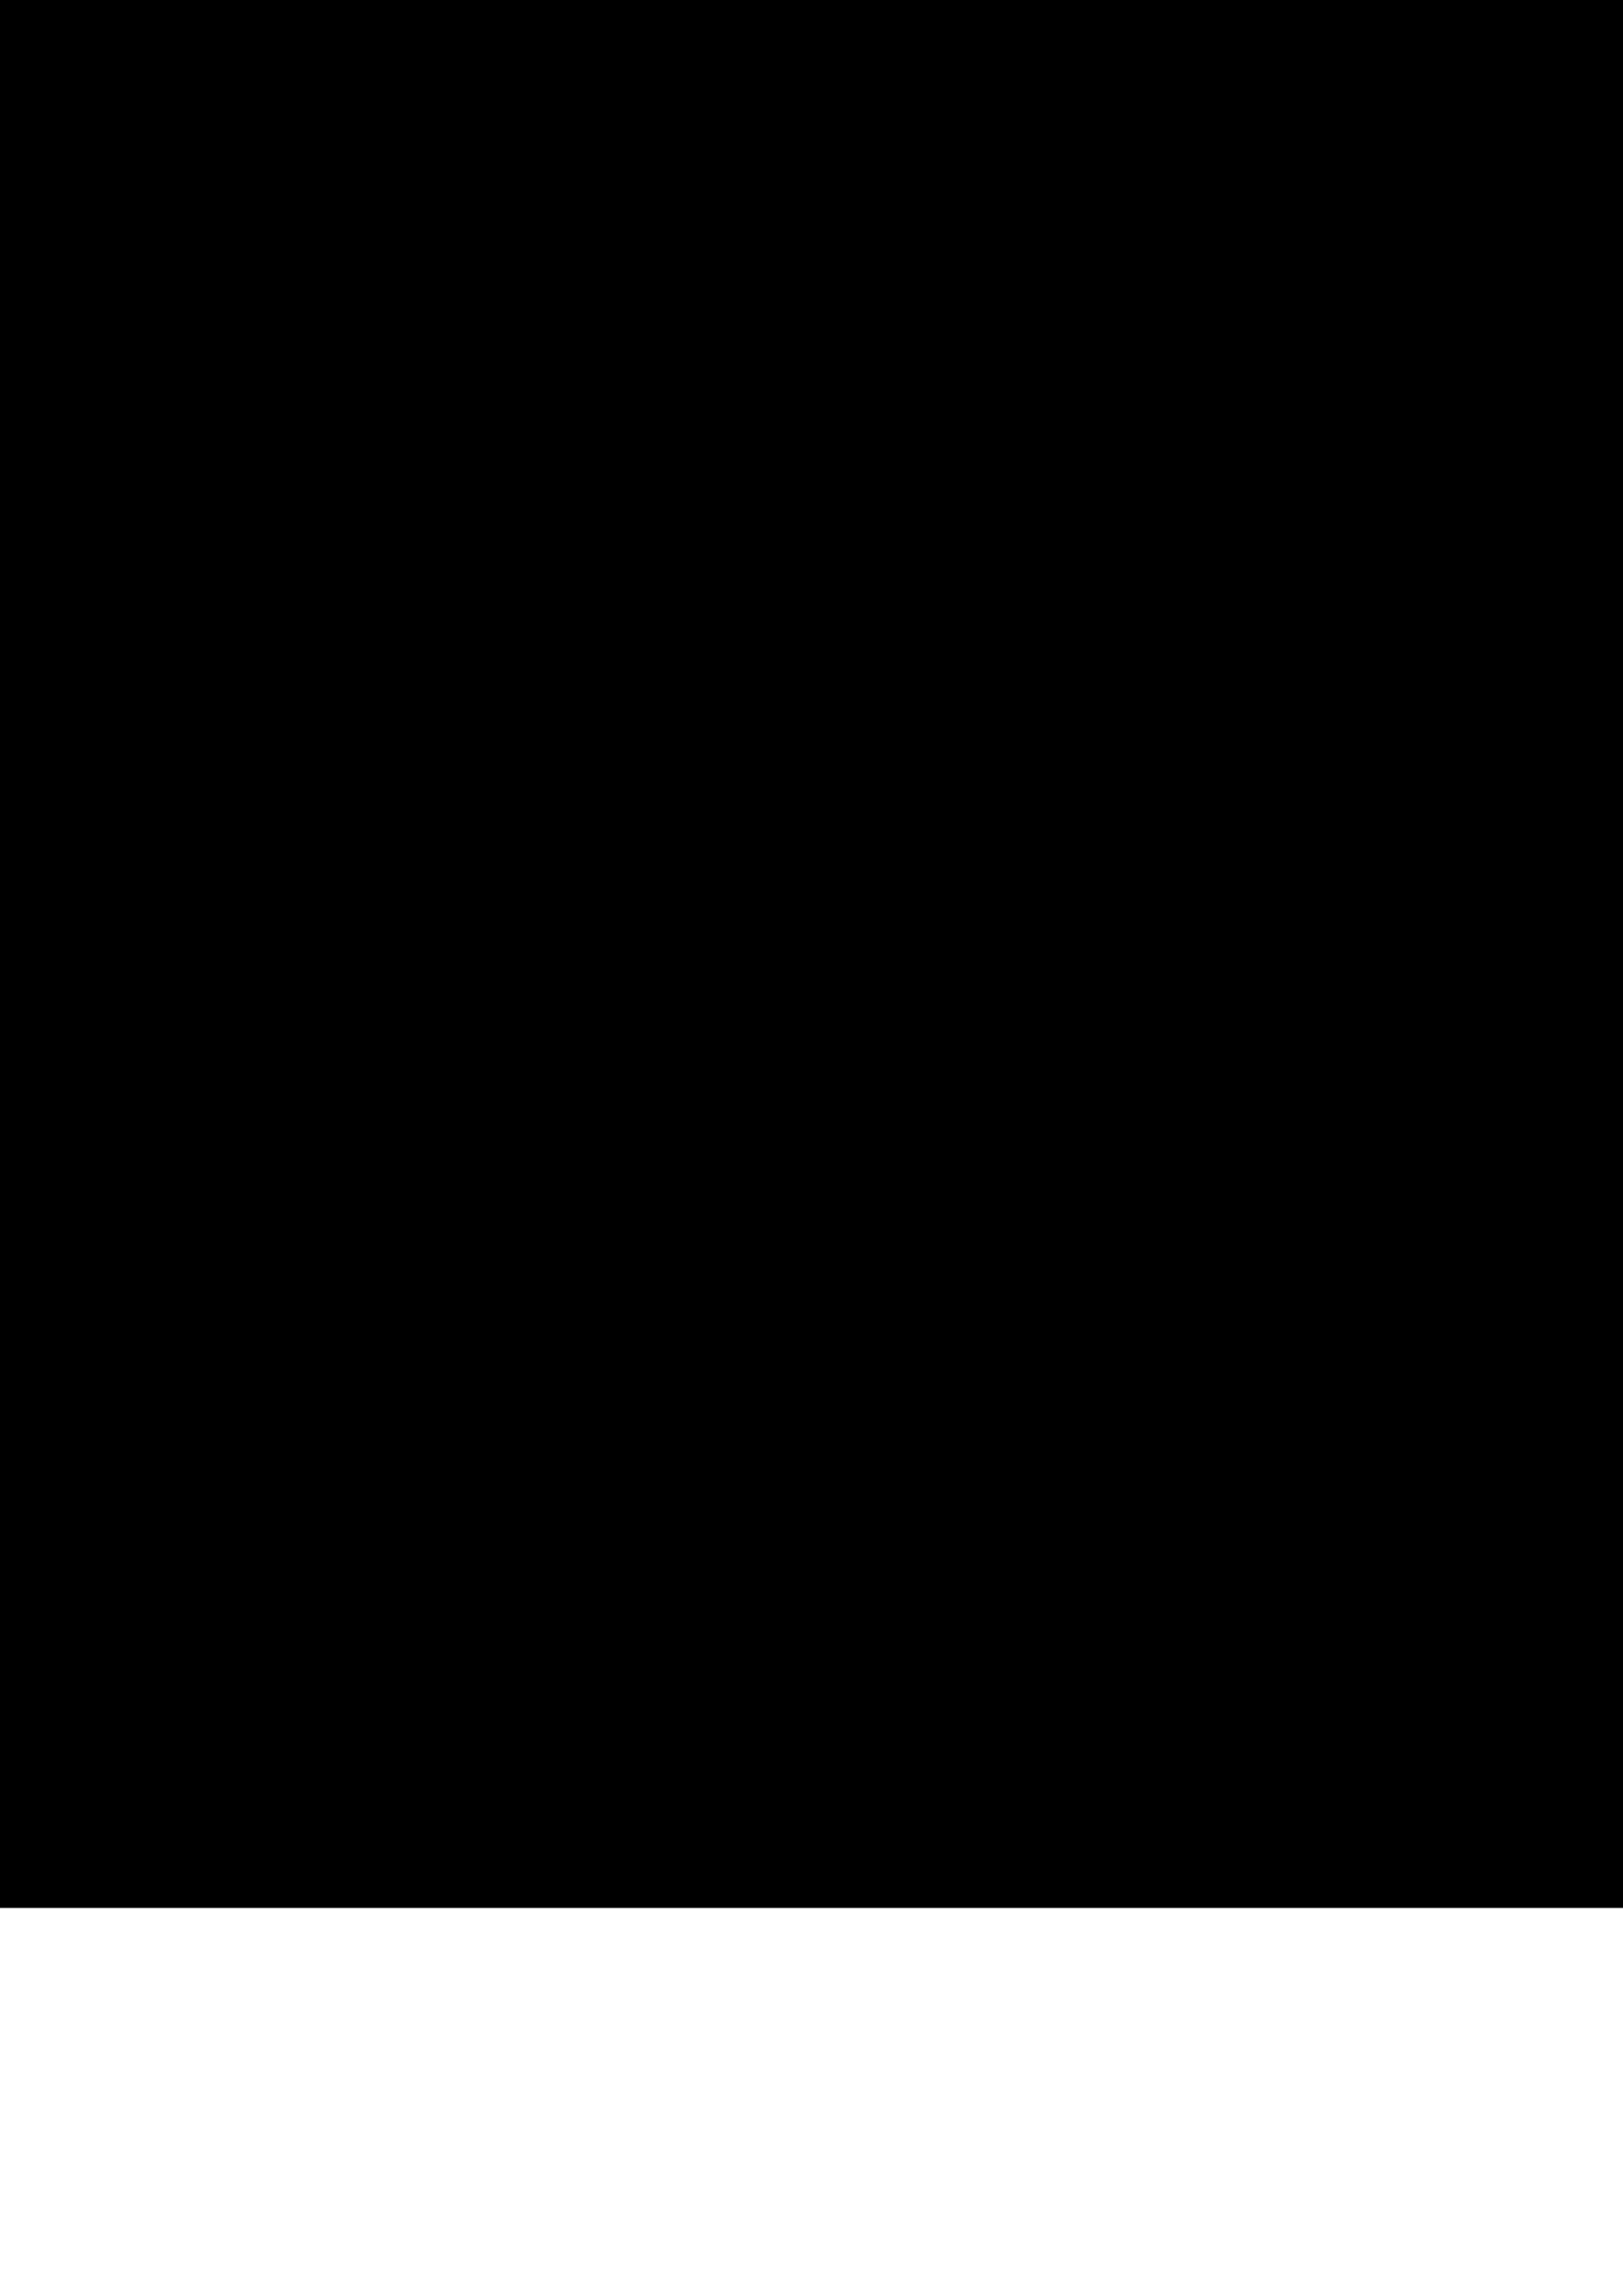 <?xml version="1.0" encoding="UTF-8" standalone="no"?>
<!-- Created with Inkscape (http://www.inkscape.org/) -->

<svg
   xmlns:dc="http://purl.org/dc/elements/1.1/"
   xmlns:cc="http://creativecommons.org/ns#"
   xmlns:rdf="http://www.w3.org/1999/02/22-rdf-syntax-ns#"
   xmlns:svg="http://www.w3.org/2000/svg"
   xmlns="http://www.w3.org/2000/svg"
   xmlns:sodipodi="http://sodipodi.sourceforge.net/DTD/sodipodi-0.dtd"
   xmlns:inkscape="http://www.inkscape.org/namespaces/inkscape"
   width="210mm"
   height="297mm"
   viewBox="0 0 744.094 1052.362"
   id="svg2"
   version="1.1"
   inkscape:version="0.91 r13725"
   sodipodi:docname="scat.svg">
  <defs
     id="defs4">
    <marker
       inkscape:isstock="true"
       style="overflow:visible;"
       id="marker6316"
       refX="0.0"
       refY="0.0"
       orient="auto"
       inkscape:stockid="Arrow1Mend">
      <path
         transform="scale(0.4) rotate(180) translate(10,0)"
         style="fill-rule:evenodd;stroke:#000000;stroke-width:1pt;stroke-opacity:1;fill:#000000;fill-opacity:1"
         d="M 0.0,0.0 L 5.0,-5.0 L -12.5,0.0 L 5.0,5.0 L 0.0,0.0 z "
         id="path6318" />
    </marker>
    <marker
       inkscape:isstock="true"
       style="overflow:visible;"
       id="marker4516"
       refX="0.0"
       refY="0.0"
       orient="auto"
       inkscape:stockid="Arrow1Mend">
      <path
         transform="scale(0.4) rotate(180) translate(10,0)"
         style="fill-rule:evenodd;stroke:#000000;stroke-width:1pt;stroke-opacity:1;fill:#000000;fill-opacity:1"
         d="M 0.0,0.0 L 5.0,-5.0 L -12.5,0.0 L 5.0,5.0 L 0.0,0.0 z "
         id="path4518" />
    </marker>
    <marker
       inkscape:stockid="Arrow1Mend"
       orient="auto"
       refY="0.0"
       refX="0.0"
       id="Arrow1Mend"
       style="overflow:visible;"
       inkscape:isstock="true"
       inkscape:collect="always">
      <path
         id="path4161"
         d="M 0.0,0.0 L 5.0,-5.0 L -12.5,0.0 L 5.0,5.0 L 0.0,0.0 z "
         style="fill-rule:evenodd;stroke:#000000;stroke-width:1pt;stroke-opacity:1;fill:#000000;fill-opacity:1"
         transform="scale(0.4) rotate(180) translate(10,0)" />
    </marker>
    <marker
       inkscape:stockid="Arrow1Lend"
       orient="auto"
       refY="0.0"
       refX="0.0"
       id="Arrow1Lend"
       style="overflow:visible;"
       inkscape:isstock="true">
      <path
         id="path4155"
         d="M 0.0,0.0 L 5.0,-5.0 L -12.5,0.0 L 5.0,5.0 L 0.0,0.0 z "
         style="fill-rule:evenodd;stroke:#000000;stroke-width:1pt;stroke-opacity:1;fill:#000000;fill-opacity:1"
         transform="scale(0.8) rotate(180) translate(12.5,0)" />
    </marker>
  </defs>
  <sodipodi:namedview
     id="base"
     pagecolor="#ffffff"
     bordercolor="#666666"
     borderopacity="1.0"
     inkscape:pageopacity="0.0"
     inkscape:pageshadow="2"
     inkscape:zoom="0.49497475"
     inkscape:cx="775.27033"
     inkscape:cy="663.94415"
     inkscape:document-units="px"
     inkscape:current-layer="layer1"
     showgrid="false"
     inkscape:window-width="1855"
     inkscape:window-height="1056"
     inkscape:window-x="65"
     inkscape:window-y="24"
     inkscape:window-maximized="1" />
  <g
     inkscape:label="Layer 1"
     inkscape:groupmode="layer"
     id="layer1">
    <path
       inkscape:connector-curvature="0"
       id="path6314"
       d="M 451.441,617.183 916.579,348.635"
       style="fill:none;fill-rule:evenodd;stroke:#000000;stroke-width:5.763;stroke-linecap:butt;stroke-linejoin:miter;stroke-miterlimit:4;stroke-dasharray:none;stroke-opacity:1;marker-end:url(#marker6316)"
       inkscape:export-xdpi="600"
       inkscape:export-ydpi="600" />
    <circle
       style="opacity:1;fill:#0173b2;fill-opacity:1;stroke:none;stroke-width:25;stroke-linecap:round;stroke-miterlimit:4;stroke-dasharray:none;stroke-opacity:1"
       id="path4136"
       cx="450"
       cy="607.262"
       r="150"
       inkscape:export-xdpi="600"
       inkscape:export-ydpi="600" />
    <path
       style="fill:none;fill-rule:evenodd;stroke:#000000;stroke-width:4.916;stroke-linecap:butt;stroke-linejoin:miter;stroke-miterlimit:4;stroke-dasharray:none;stroke-opacity:1;marker-end:url(#Arrow1Mend)"
       d="m -100,607.362 390.769,0"
       id="path4146"
       inkscape:connector-curvature="0"
       inkscape:export-xdpi="600"
       inkscape:export-ydpi="600" />
    <flowRoot
       xml:space="preserve"
       id="flowRoot6596"
       style="font-style:normal;font-weight:normal;font-size:40px;line-height:125%;font-family:sans-serif;letter-spacing:0px;word-spacing:0px;fill:#000000;fill-opacity:1;stroke:none;stroke-width:1px;stroke-linecap:butt;stroke-linejoin:miter;stroke-opacity:1"
       transform="translate(308.91,-327.188)"
       inkscape:export-xdpi="600"
       inkscape:export-ydpi="600"><flowRegion
         id="flowRegion6598"><rect
           id="rect6600"
           width="387.899"
           height="280.822"
           x="-254.558"
           y="886.697" /></flowRegion><flowPara
         id="flowPara6602"
         style="font-style:italic;font-variant:normal;font-weight:500;font-stretch:normal;font-family:'CMU Serif';-inkscape-font-specification:'CMU Serif Medium Italic'"><flowSpan
   style="-inkscape-font-specification:'CMU Serif Bold';font-family:'CMU Serif';font-weight:bold;font-style:normal;font-stretch:normal;font-variant:normal"
   id="flowSpan6657">k</flowSpan><flowSpan
   style="font-size:65%;baseline-shift:sub"
   id="flowSpan6604">i</flowSpan>, ω<flowSpan
   style="font-size:65%;baseline-shift:sub"
   id="flowSpan6606">i</flowSpan></flowPara></flowRoot>    <flowRoot
       transform="matrix(0.866,-0.5,0.5,0.866,446.581,-465.508)"
       style="font-style:normal;font-weight:normal;font-size:40px;line-height:125%;font-family:sans-serif;letter-spacing:0px;word-spacing:0px;fill:#000000;fill-opacity:1;stroke:none;stroke-width:1px;stroke-linecap:butt;stroke-linejoin:miter;stroke-opacity:1"
       id="flowRoot6620"
       xml:space="preserve"
       inkscape:export-xdpi="600"
       inkscape:export-ydpi="600"><flowRegion
         id="flowRegion6622"><rect
           y="886.697"
           x="-254.558"
           height="280.822"
           width="387.899"
           id="rect6624" /></flowRegion><flowPara
         style="font-style:italic;font-variant:normal;font-weight:500;font-stretch:normal;font-family:'CMU Serif';-inkscape-font-specification:'CMU Serif Medium Italic'"
         id="flowPara6626"><flowSpan
   style="-inkscape-font-specification:'CMU Serif Bold';font-family:'CMU Serif';font-weight:bold;font-style:normal;font-stretch:normal;font-variant:normal"
   id="flowSpan6655">k</flowSpan><flowSpan
   style="font-size:65%;baseline-shift:sub"
   id="flowSpan6632">f</flowSpan>, ω<flowSpan
   style="font-size:65%;baseline-shift:sub"
   id="flowSpan6634">f</flowSpan></flowPara></flowRoot>    <flowRoot
       xml:space="preserve"
       id="flowRoot6659"
       style="fill:black;stroke:none;stroke-opacity:1;stroke-width:1px;stroke-linejoin:miter;stroke-linecap:butt;fill-opacity:1;font-family:sans-serif;font-style:normal;font-weight:normal;font-size:40px;line-height:125%;letter-spacing:0px;word-spacing:0px"><flowRegion
         id="flowRegion6661"><rect
           id="rect6663"
           width="1650.589"
           height="1004.092"
           x="-579.828"
           y="-129.516" /></flowRegion><flowPara
         id="flowPara6665"></flowPara></flowRoot>  </g>
</svg>
